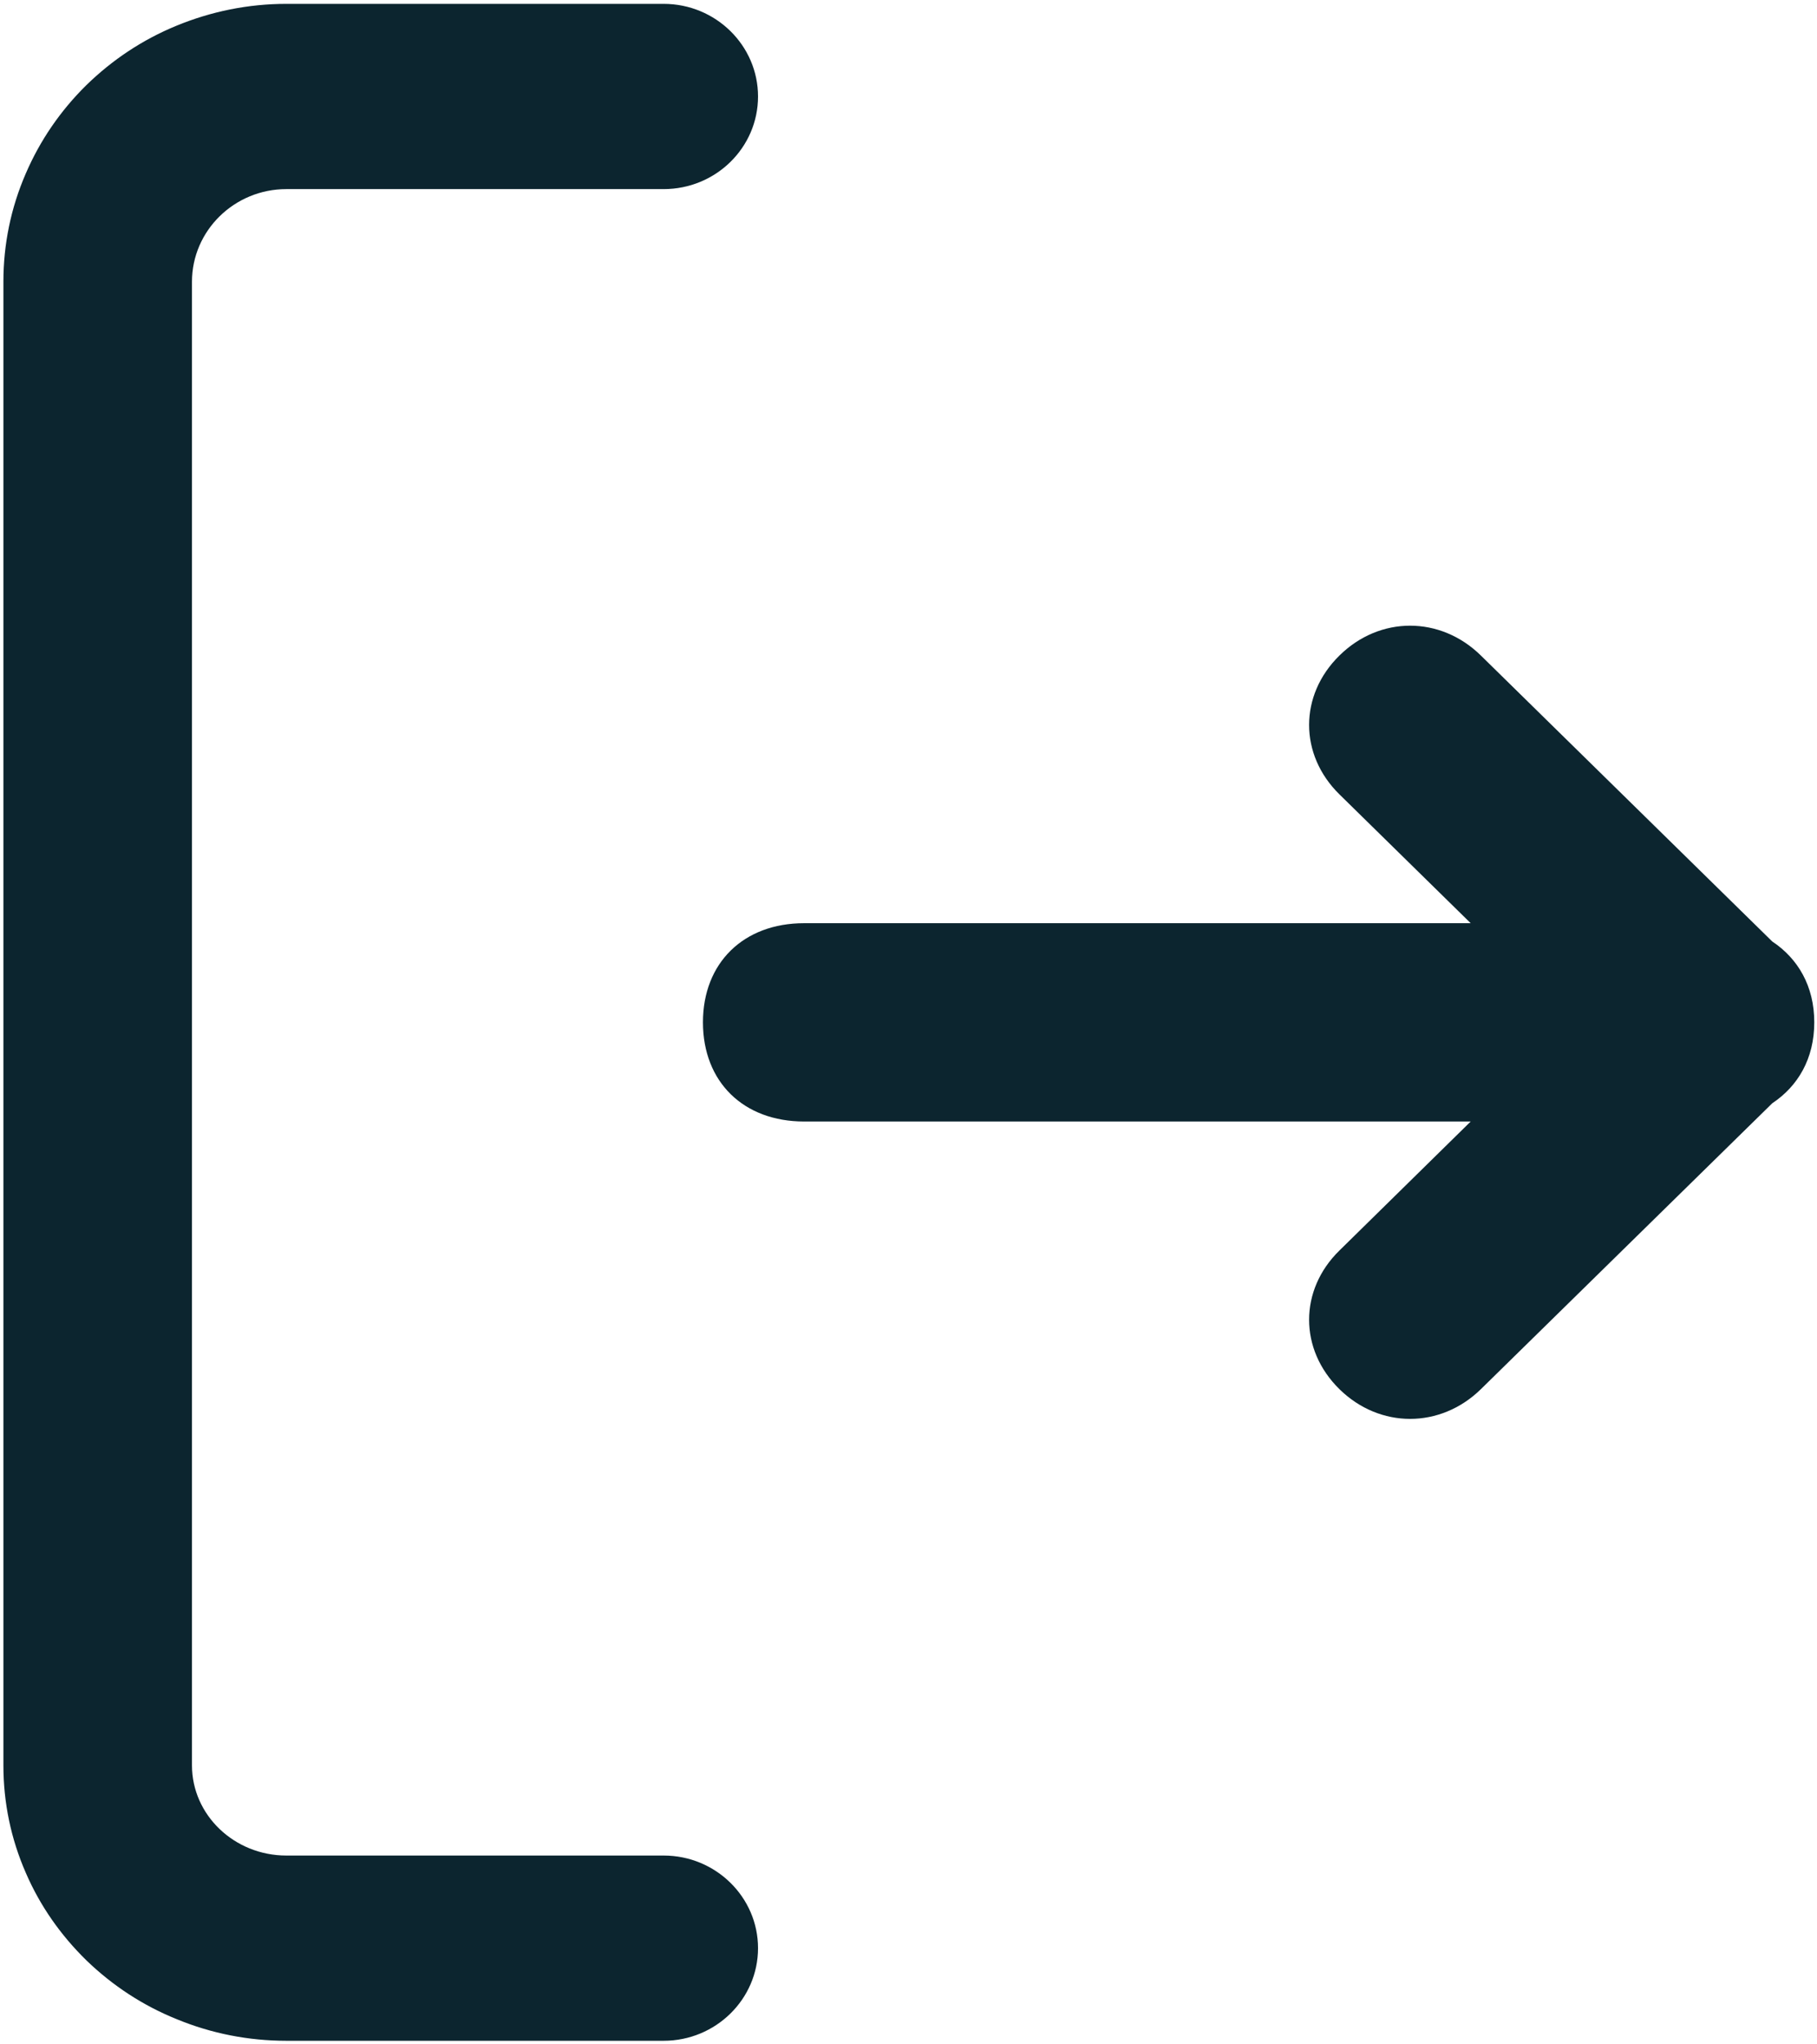 <svg width="32" height="36" viewBox="0 0 32 36" fill="none" xmlns="http://www.w3.org/2000/svg">
<path fill-rule="evenodd" clip-rule="evenodd" d="M11.688 32.675C12.604 32.675 13.35 33.407 13.35 34.306C13.35 35.205 12.604 35.937 11.688 35.937H5.043C4.374 35.937 3.722 35.808 3.111 35.556C2.517 35.316 1.986 34.968 1.526 34.525C1.069 34.079 0.706 33.561 0.456 32.983C0.192 32.381 0.06 31.743 0.06 31.087V4.961C0.06 4.3 0.192 3.66 0.453 3.058C0.704 2.474 1.064 1.95 1.518 1.502C1.977 1.054 2.508 0.7 3.103 0.455C3.719 0.201 4.371 0.068 5.043 0.068H11.688C12.604 0.068 13.35 0.8 13.35 1.699C13.35 2.601 12.604 3.33 11.688 3.33H5.043C4.127 3.33 3.381 4.062 3.381 4.961V31.087C3.381 31.962 4.127 32.675 5.043 32.675L11.688 32.675ZM31.212 16.579C31.663 16.878 31.952 17.364 31.952 18.002C31.952 18.644 31.663 19.128 31.212 19.428L26.08 24.463C25.367 25.16 24.3 25.16 23.59 24.463C22.877 23.764 22.877 22.716 23.59 22.02L25.901 19.749H14.161C13.093 19.749 12.38 19.052 12.38 18.002C12.38 16.957 13.093 16.257 14.161 16.257H25.901L23.59 13.989C22.877 13.29 22.877 12.242 23.59 11.543C24.3 10.843 25.367 10.843 26.08 11.543L31.212 16.579Z" fill="#0C252F"/>
</svg>
